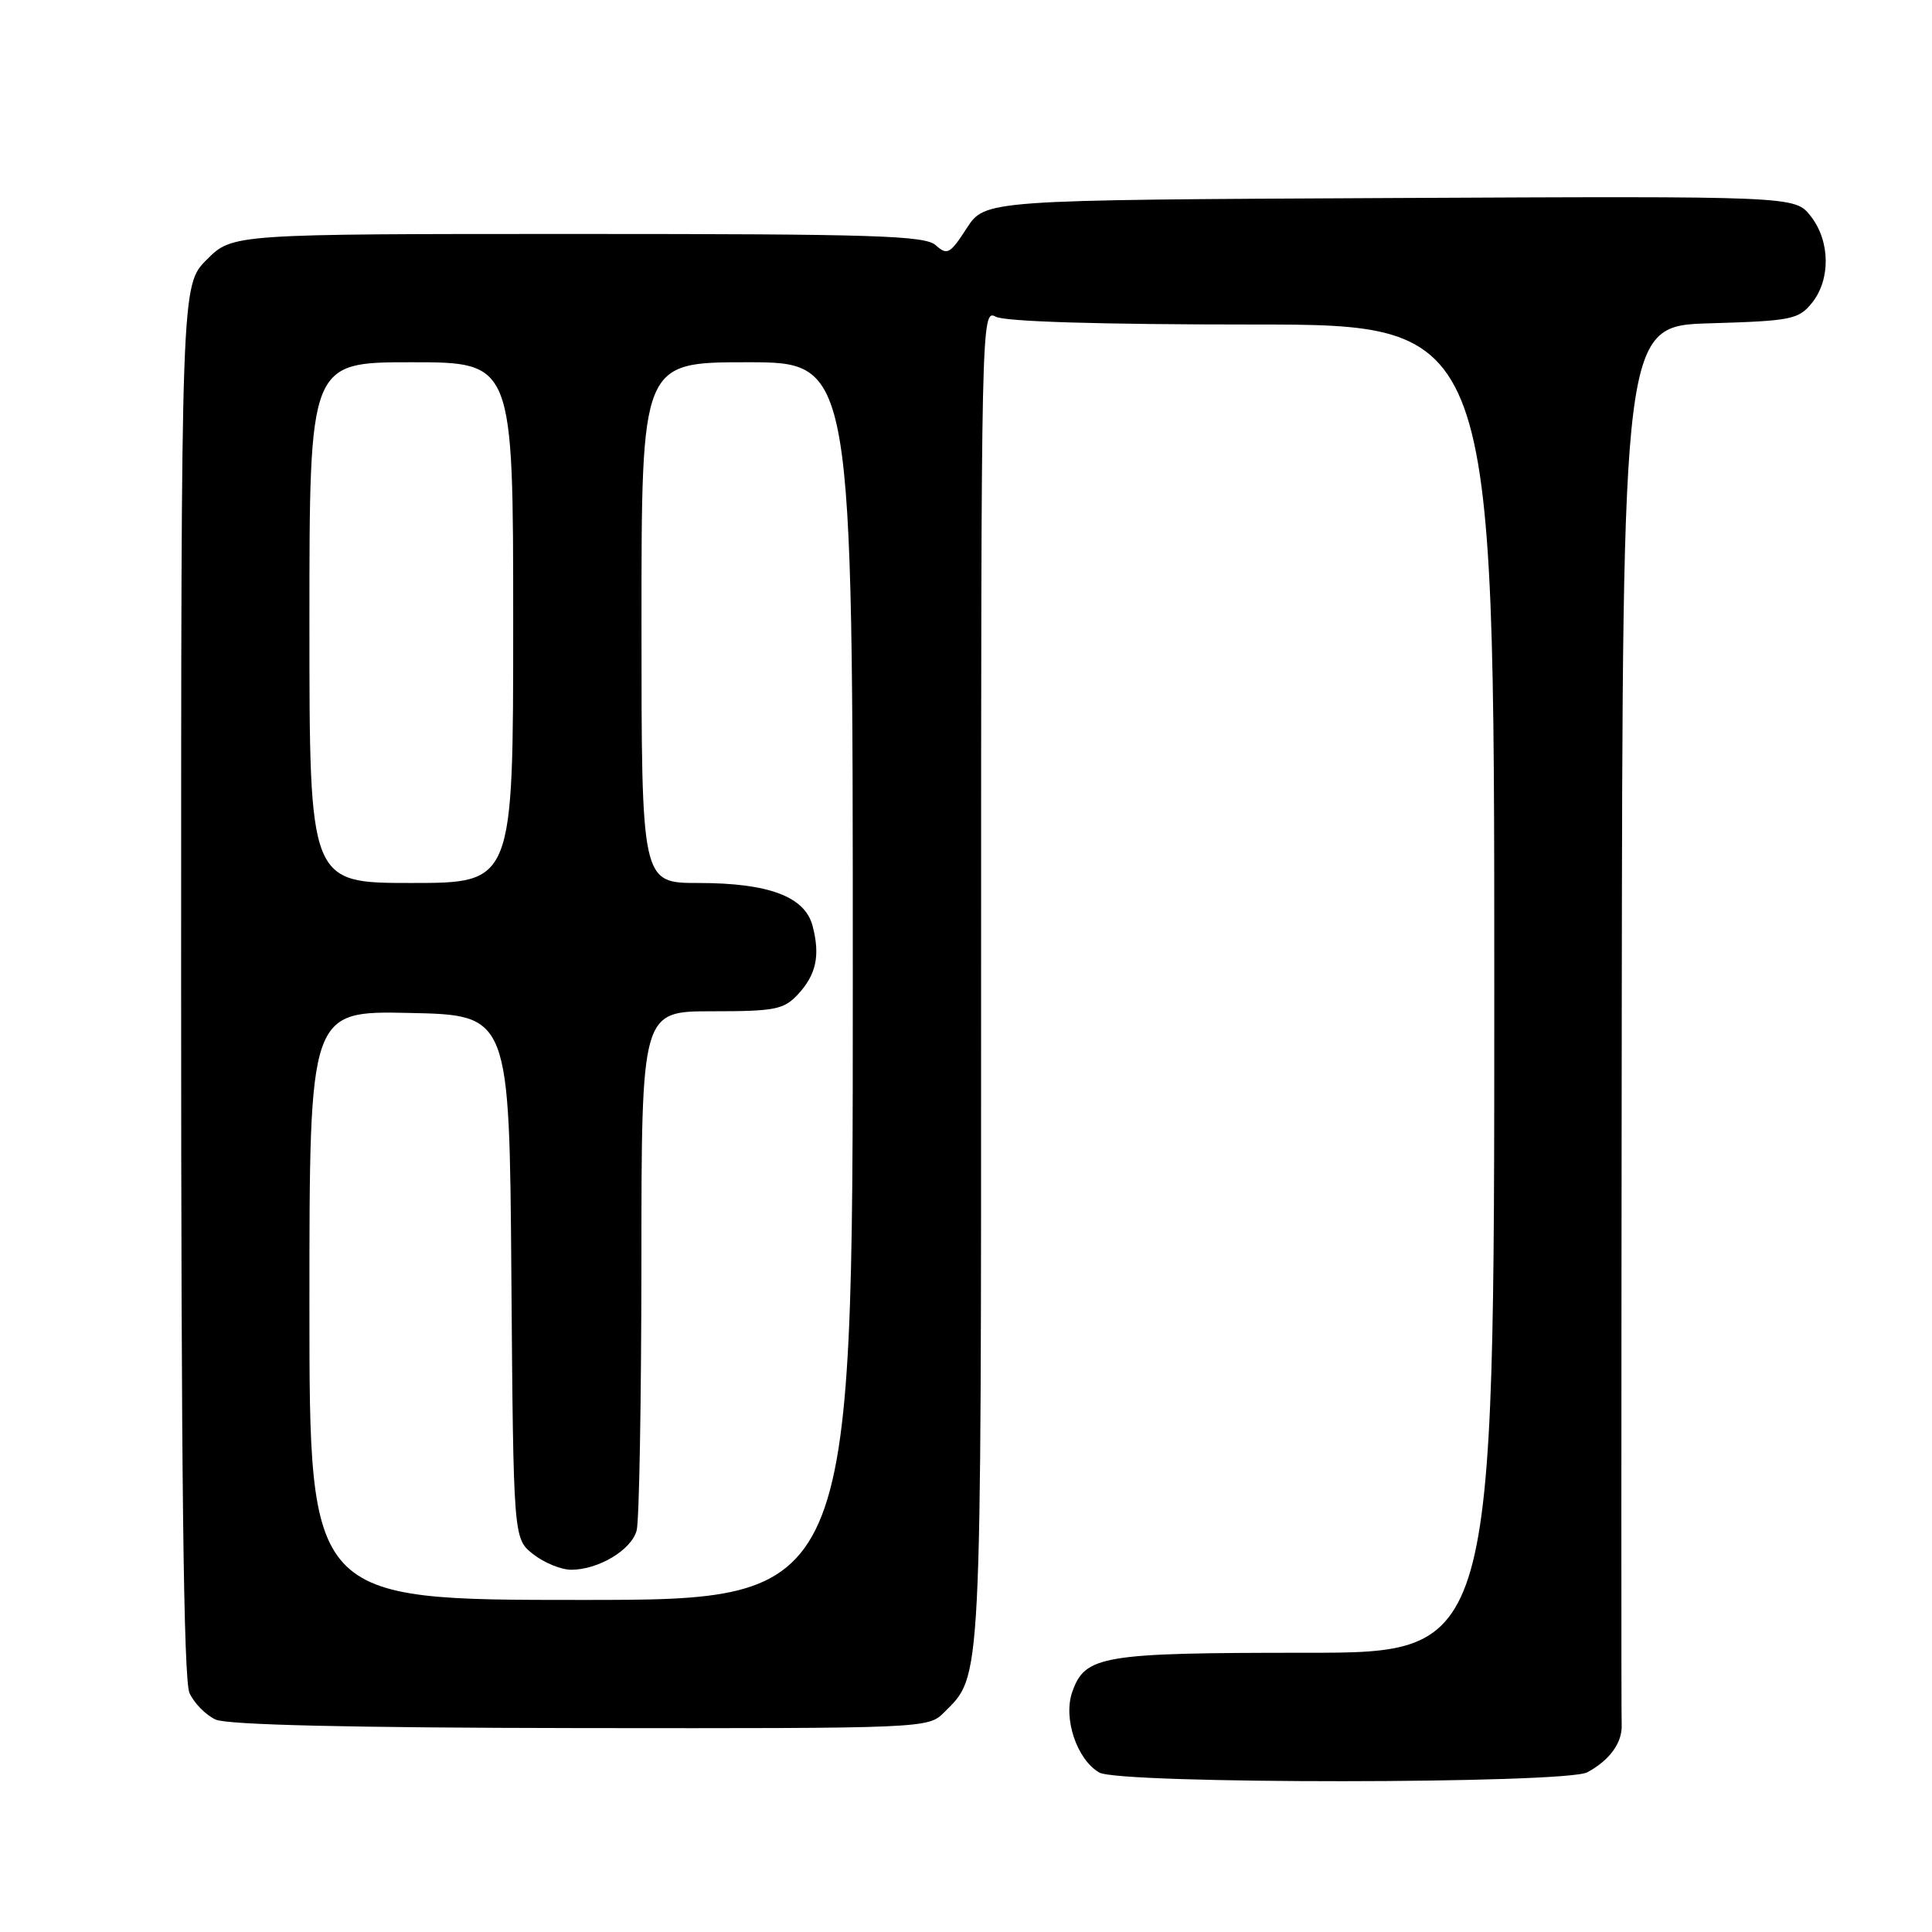 <?xml version="1.0" encoding="UTF-8" standalone="no"?>
<!DOCTYPE svg PUBLIC "-//W3C//DTD SVG 1.1//EN" "http://www.w3.org/Graphics/SVG/1.1/DTD/svg11.dtd" >
<svg xmlns="http://www.w3.org/2000/svg" xmlns:xlink="http://www.w3.org/1999/xlink" version="1.1" viewBox="0 0 256 256">
 <g >
 <path fill="currentColor"
d=" M 210.32 234.84 C 213.30 233.24 215.00 230.89 214.88 228.50 C 214.82 227.40 214.83 185.25 214.89 134.84 C 215.00 43.17 215.00 43.17 226.59 42.84 C 237.36 42.52 238.32 42.33 240.09 40.14 C 242.59 37.04 242.52 31.93 239.92 28.63 C 237.84 25.98 237.84 25.98 184.18 26.24 C 130.52 26.50 130.52 26.50 128.09 30.25 C 125.89 33.65 125.51 33.86 124.00 32.50 C 122.58 31.21 115.88 31.00 76.57 31.00 C 30.80 31.00 30.80 31.00 27.40 34.40 C 24.00 37.80 24.00 37.80 24.00 129.85 C 24.00 195.19 24.32 222.61 25.11 224.34 C 25.72 225.68 27.28 227.26 28.57 227.85 C 30.14 228.56 46.44 228.94 76.95 228.98 C 122.44 229.03 122.99 229.01 125.07 226.93 C 130.13 221.87 130.00 224.35 130.00 129.50 C 130.00 42.24 130.03 40.94 131.93 41.96 C 133.15 42.62 145.74 43.00 165.93 43.00 C 198.00 43.00 198.00 43.00 198.00 131.00 C 198.00 219.00 198.00 219.00 173.05 219.00 C 145.92 219.00 143.77 219.36 142.07 224.22 C 140.86 227.70 142.69 233.15 145.66 234.87 C 148.33 236.42 207.40 236.39 210.32 234.84 Z  M 41.00 172.97 C 41.00 133.94 41.00 133.94 54.25 134.22 C 67.50 134.50 67.50 134.50 67.76 169.19 C 68.03 203.88 68.03 203.88 70.65 205.94 C 72.09 207.07 74.36 208.00 75.68 208.00 C 79.30 208.00 83.67 205.38 84.36 202.79 C 84.70 201.53 84.98 185.54 84.99 167.25 C 85.00 134.00 85.00 134.00 94.33 134.00 C 102.71 134.00 103.86 133.77 105.74 131.75 C 108.16 129.13 108.70 126.61 107.67 122.68 C 106.65 118.80 101.86 117.00 92.53 117.00 C 85.00 117.00 85.00 117.00 85.00 82.50 C 85.00 48.00 85.00 48.00 99.00 48.00 C 113.00 48.00 113.00 48.00 113.00 130.00 C 113.00 212.00 113.00 212.00 77.00 212.00 C 41.00 212.00 41.00 212.00 41.00 172.97 Z  M 41.00 82.50 C 41.00 48.00 41.00 48.00 54.50 48.00 C 68.00 48.00 68.00 48.00 68.00 82.50 C 68.00 117.00 68.00 117.00 54.50 117.00 C 41.00 117.00 41.00 117.00 41.00 82.50 Z "/>
</g>
</svg>